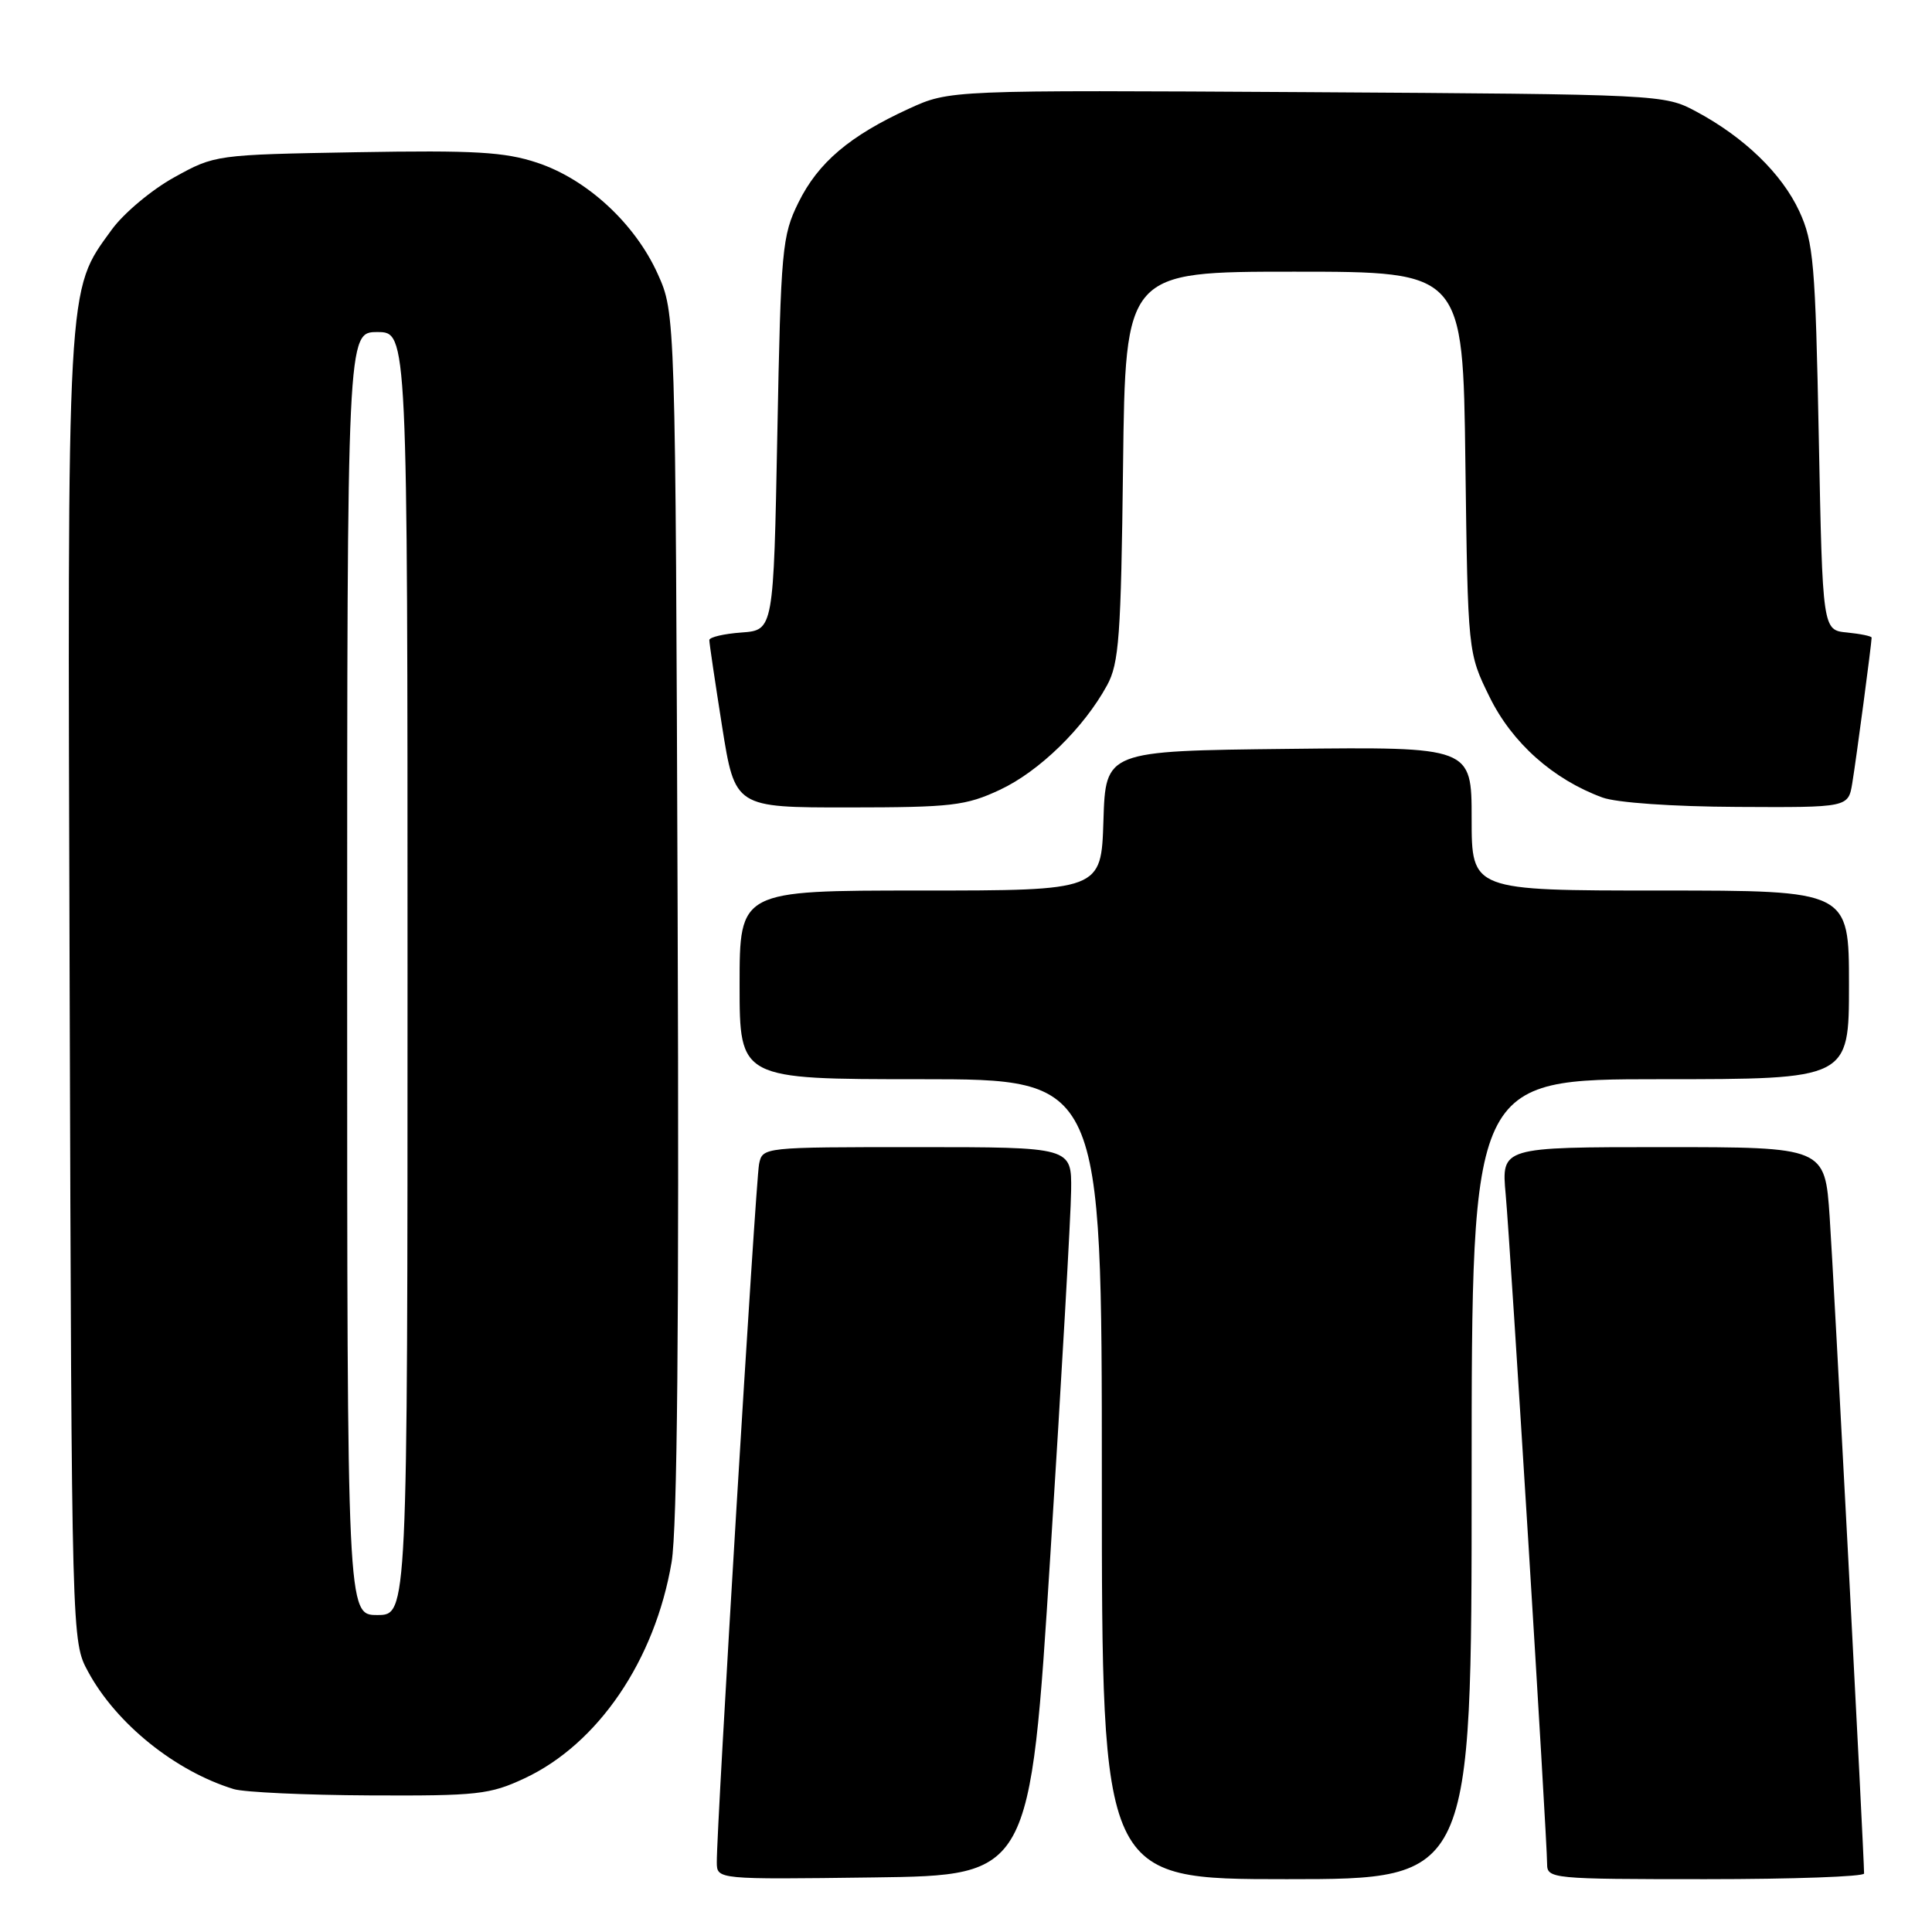<?xml version="1.0" encoding="UTF-8" standalone="no"?>
<!DOCTYPE svg PUBLIC "-//W3C//DTD SVG 1.1//EN" "http://www.w3.org/Graphics/SVG/1.1/DTD/svg11.dtd" >
<svg xmlns="http://www.w3.org/2000/svg" xmlns:xlink="http://www.w3.org/1999/xlink" version="1.1" viewBox="0 0 256 256">
 <g >
 <path fill="currentColor"
d=" M 139.18 206.00 C 140.66 182.62 141.90 160.91 141.93 157.75 C 142.00 152.00 142.00 152.00 121.52 152.00 C 101.08 152.00 101.04 152.00 100.58 154.25 C 100.13 156.46 94.93 242.33 94.98 246.77 C 95.00 249.04 95.00 249.04 115.75 248.77 C 136.50 248.50 136.50 248.50 139.18 206.00 Z  M 195.00 196.00 C 195.00 143.00 195.00 143.00 220.00 143.00 C 245.00 143.00 245.00 143.00 245.00 130.50 C 245.00 118.00 245.00 118.00 220.00 118.00 C 195.00 118.00 195.00 118.00 195.00 108.48 C 195.00 98.96 195.00 98.96 170.75 99.23 C 146.50 99.50 146.50 99.50 146.21 108.75 C 145.92 118.00 145.92 118.00 121.96 118.00 C 98.00 118.00 98.00 118.00 98.00 130.50 C 98.00 143.00 98.00 143.00 122.00 143.00 C 146.00 143.00 146.00 143.00 146.00 196.00 C 146.00 249.00 146.00 249.00 170.50 249.00 C 195.00 249.00 195.00 249.00 195.00 196.00 Z  M 247.00 248.25 C 247.00 245.90 242.97 168.97 242.44 161.25 C 241.81 152.00 241.81 152.00 220.38 152.00 C 198.94 152.00 198.94 152.00 199.51 158.25 C 200.14 165.13 205.00 243.73 205.00 246.97 C 205.00 248.94 205.57 249.00 226.00 249.00 C 237.55 249.00 247.00 248.66 247.00 248.25 Z  M 69.50 235.64 C 79.25 231.08 86.78 220.01 88.99 207.00 C 89.74 202.53 90.00 175.61 89.79 121.00 C 89.50 41.50 89.50 41.50 87.14 36.27 C 84.12 29.60 77.78 23.75 71.18 21.56 C 66.87 20.13 62.92 19.90 47.26 20.17 C 28.56 20.50 28.48 20.51 23.08 23.50 C 20.09 25.15 16.37 28.27 14.80 30.44 C 8.80 38.71 8.93 36.42 9.23 131.08 C 9.50 217.50 9.50 217.50 11.67 221.50 C 15.40 228.40 23.23 234.70 30.99 237.07 C 32.37 237.48 40.47 237.86 49.00 237.90 C 63.25 237.97 64.90 237.79 69.50 235.64 Z  M 132.50 104.65 C 137.71 102.21 143.60 96.47 146.69 90.81 C 148.28 87.91 148.54 84.32 148.81 61.75 C 149.12 36.00 149.12 36.00 171.49 36.00 C 193.85 36.00 193.85 36.00 194.17 61.25 C 194.50 86.50 194.50 86.50 197.38 92.36 C 200.36 98.43 205.79 103.27 212.32 105.67 C 214.17 106.36 221.62 106.88 230.20 106.92 C 244.91 107.00 244.91 107.00 245.44 103.75 C 245.96 100.61 248.00 85.23 248.00 84.49 C 248.00 84.29 246.54 83.99 244.75 83.81 C 241.50 83.50 241.50 83.50 241.00 58.00 C 240.55 34.89 240.30 32.08 238.42 28.00 C 236.10 23.00 231.11 18.17 224.72 14.76 C 220.53 12.52 220.11 12.50 173.17 12.21 C 125.84 11.93 125.84 11.93 120.44 14.40 C 112.58 18.00 108.41 21.54 105.80 26.83 C 103.63 31.24 103.47 32.93 103.00 57.50 C 102.50 83.50 102.50 83.50 98.25 83.81 C 95.91 83.98 94.00 84.43 93.99 84.81 C 93.98 85.19 94.75 90.34 95.68 96.25 C 97.39 107.00 97.39 107.00 112.44 106.99 C 126.11 106.98 127.96 106.77 132.50 104.65 Z  M 46.00 129.00 C 46.00 44.00 46.00 44.00 50.00 44.00 C 54.00 44.00 54.00 44.00 54.00 129.00 C 54.00 214.00 54.00 214.00 50.00 214.00 C 46.00 214.00 46.00 214.00 46.00 129.00 Z "/>
</g>
</svg>